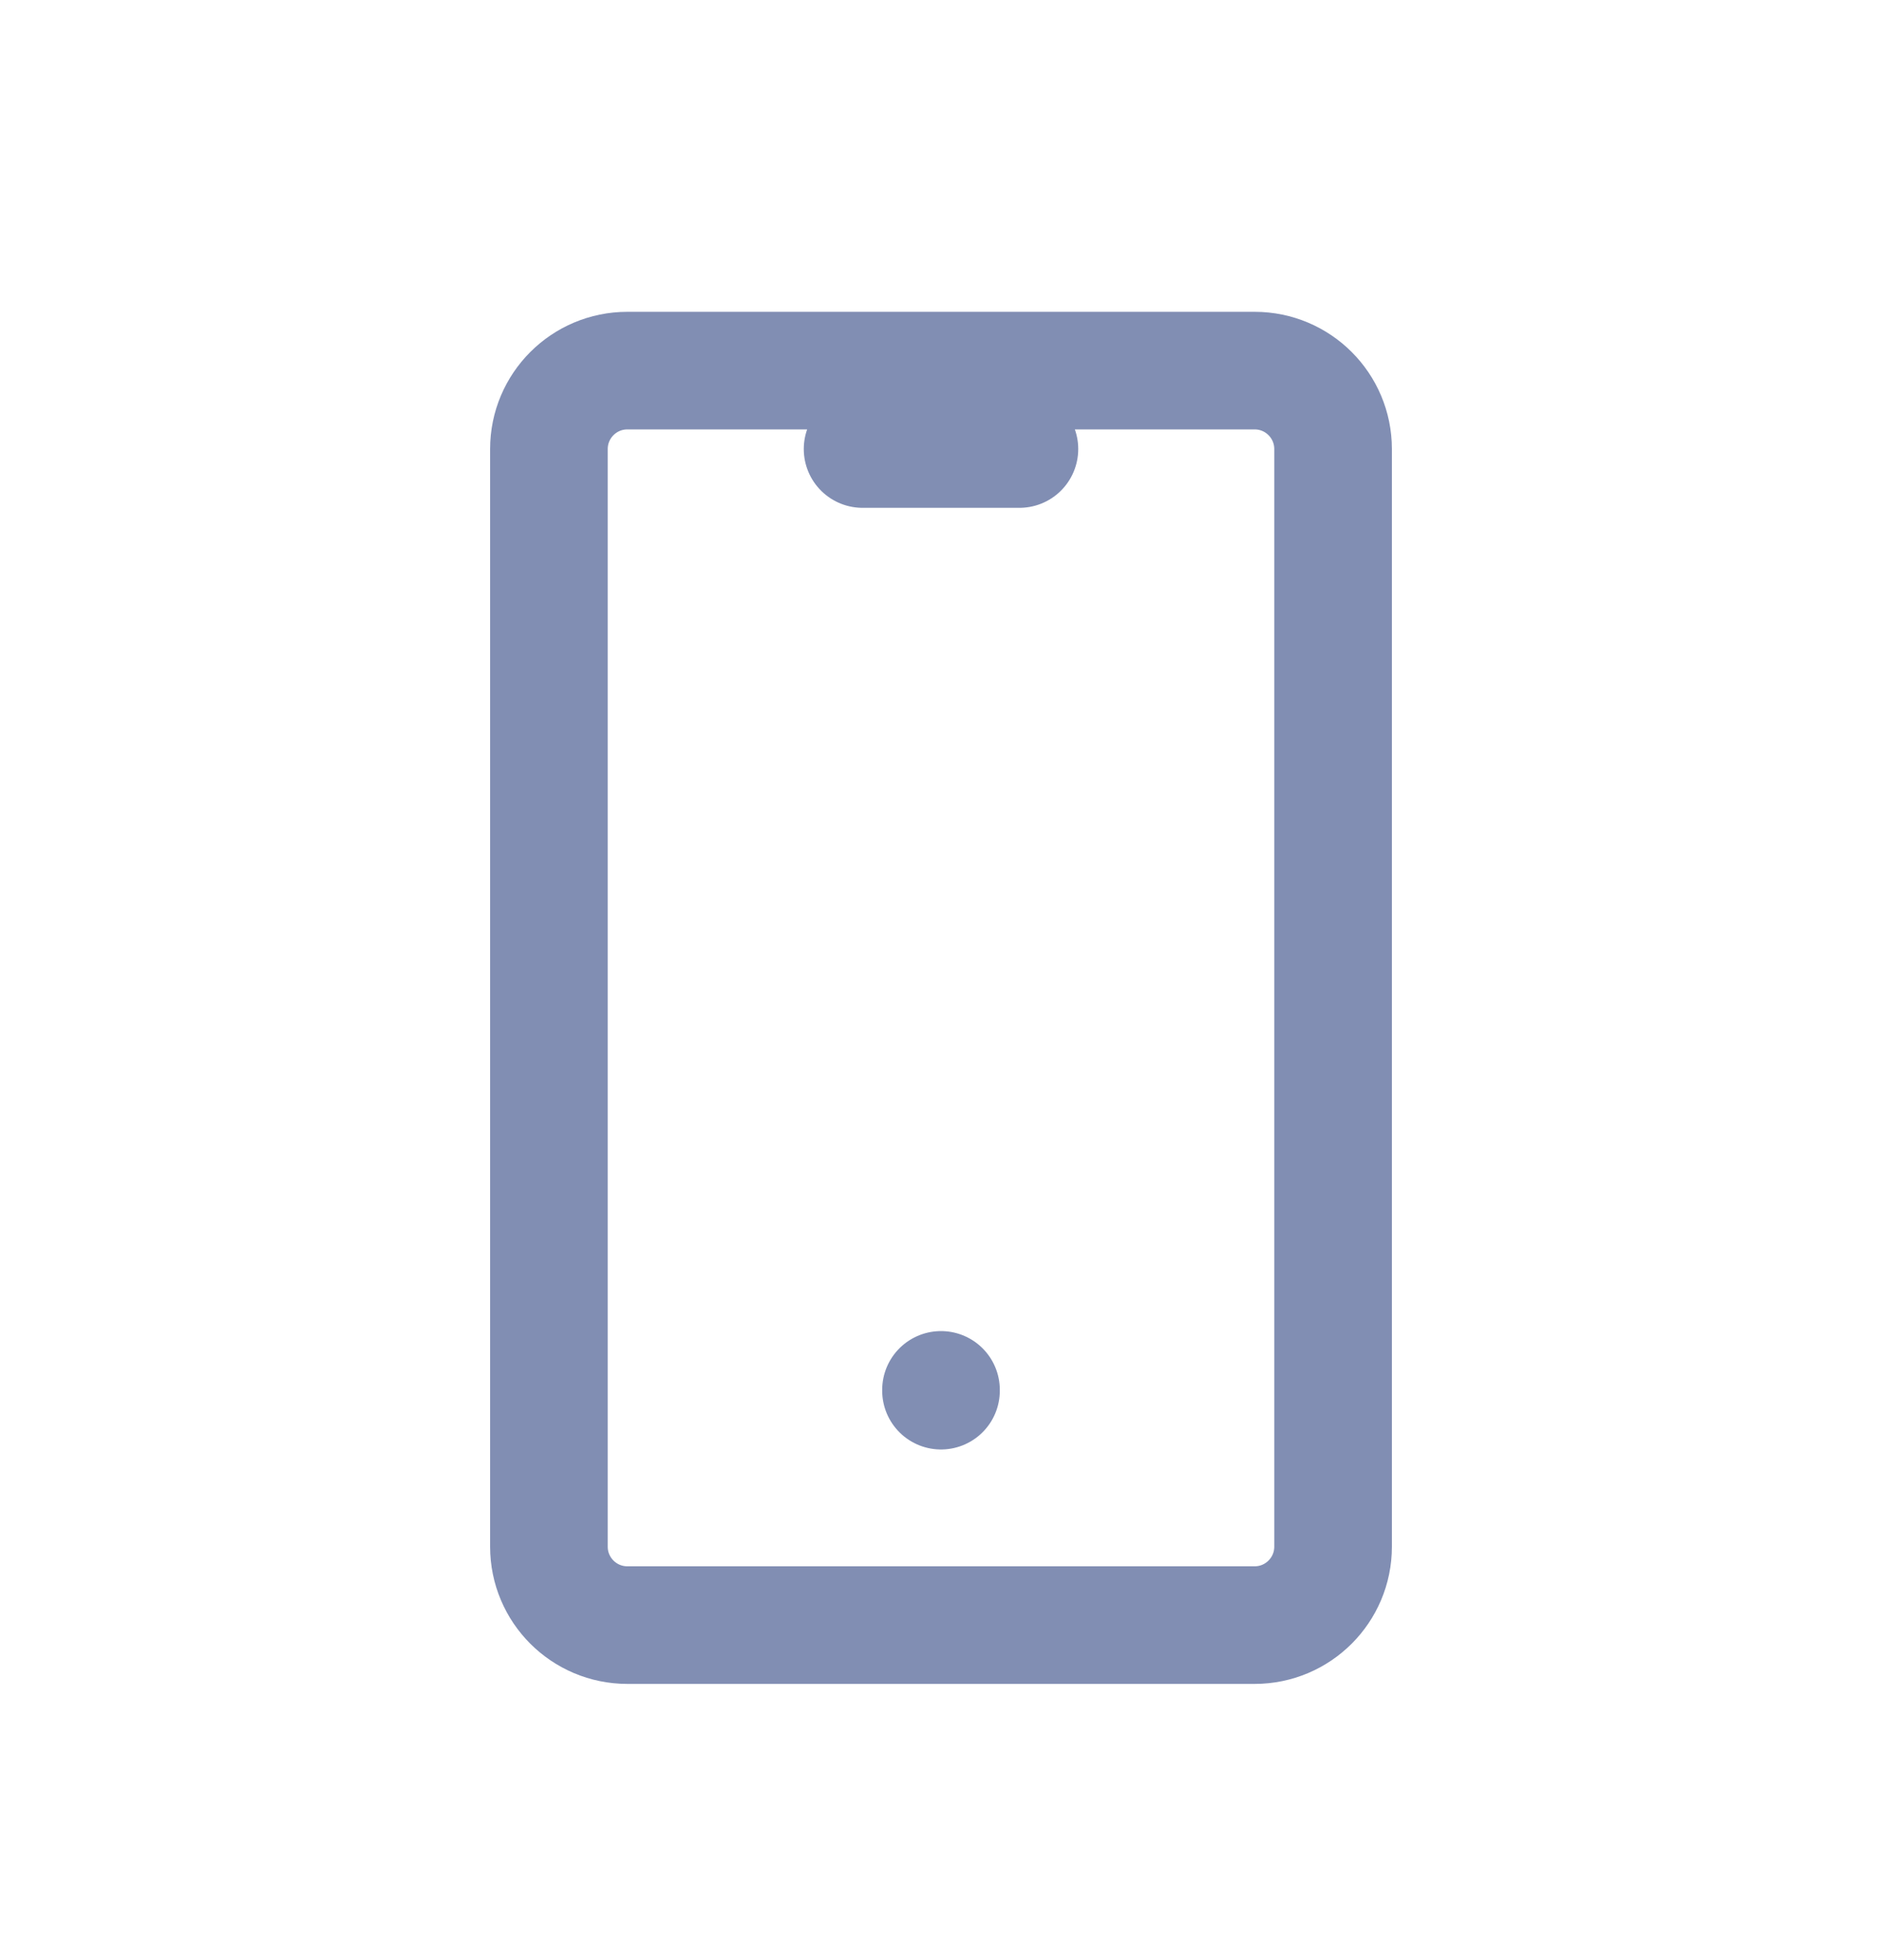 <?xml version="1.0" encoding="UTF-8"?>
<svg width="24px" height="25px" viewBox="0 0 24 25" version="1.1" xmlns="http://www.w3.org/2000/svg" xmlns:xlink="http://www.w3.org/1999/xlink">
    <title>4E05CFC4-3C14-44FE-BB5B-4ACEDD252096</title>
    <g id="Page-1" stroke="none" stroke-width="1" fill="none" fill-rule="evenodd" stroke-linecap="round" stroke-linejoin="round">
        <g id="Icons/1" transform="translate(-253, -493)" stroke="#818EB3" stroke-width="1.5">
            <g id="Row" transform="translate(0, 483.727)">
                <g id="Icons/24/device-mobile/туц" transform="translate(253, 10)">
                    <path d="M8,4 L16,4 C16.552,4 17,4.448 17,5 L17,19 C17,19.552 16.552,20 16,20 L8,20 C7.448,20 7,19.552 7,19 L7,5 C7,4.448 7.448,4 8,4 Z M11,5 L13,5 M12,17 L12,17.01" id="Combined-Shape"></path>
                </g>
            </g>
        </g>
    </g>
</svg>